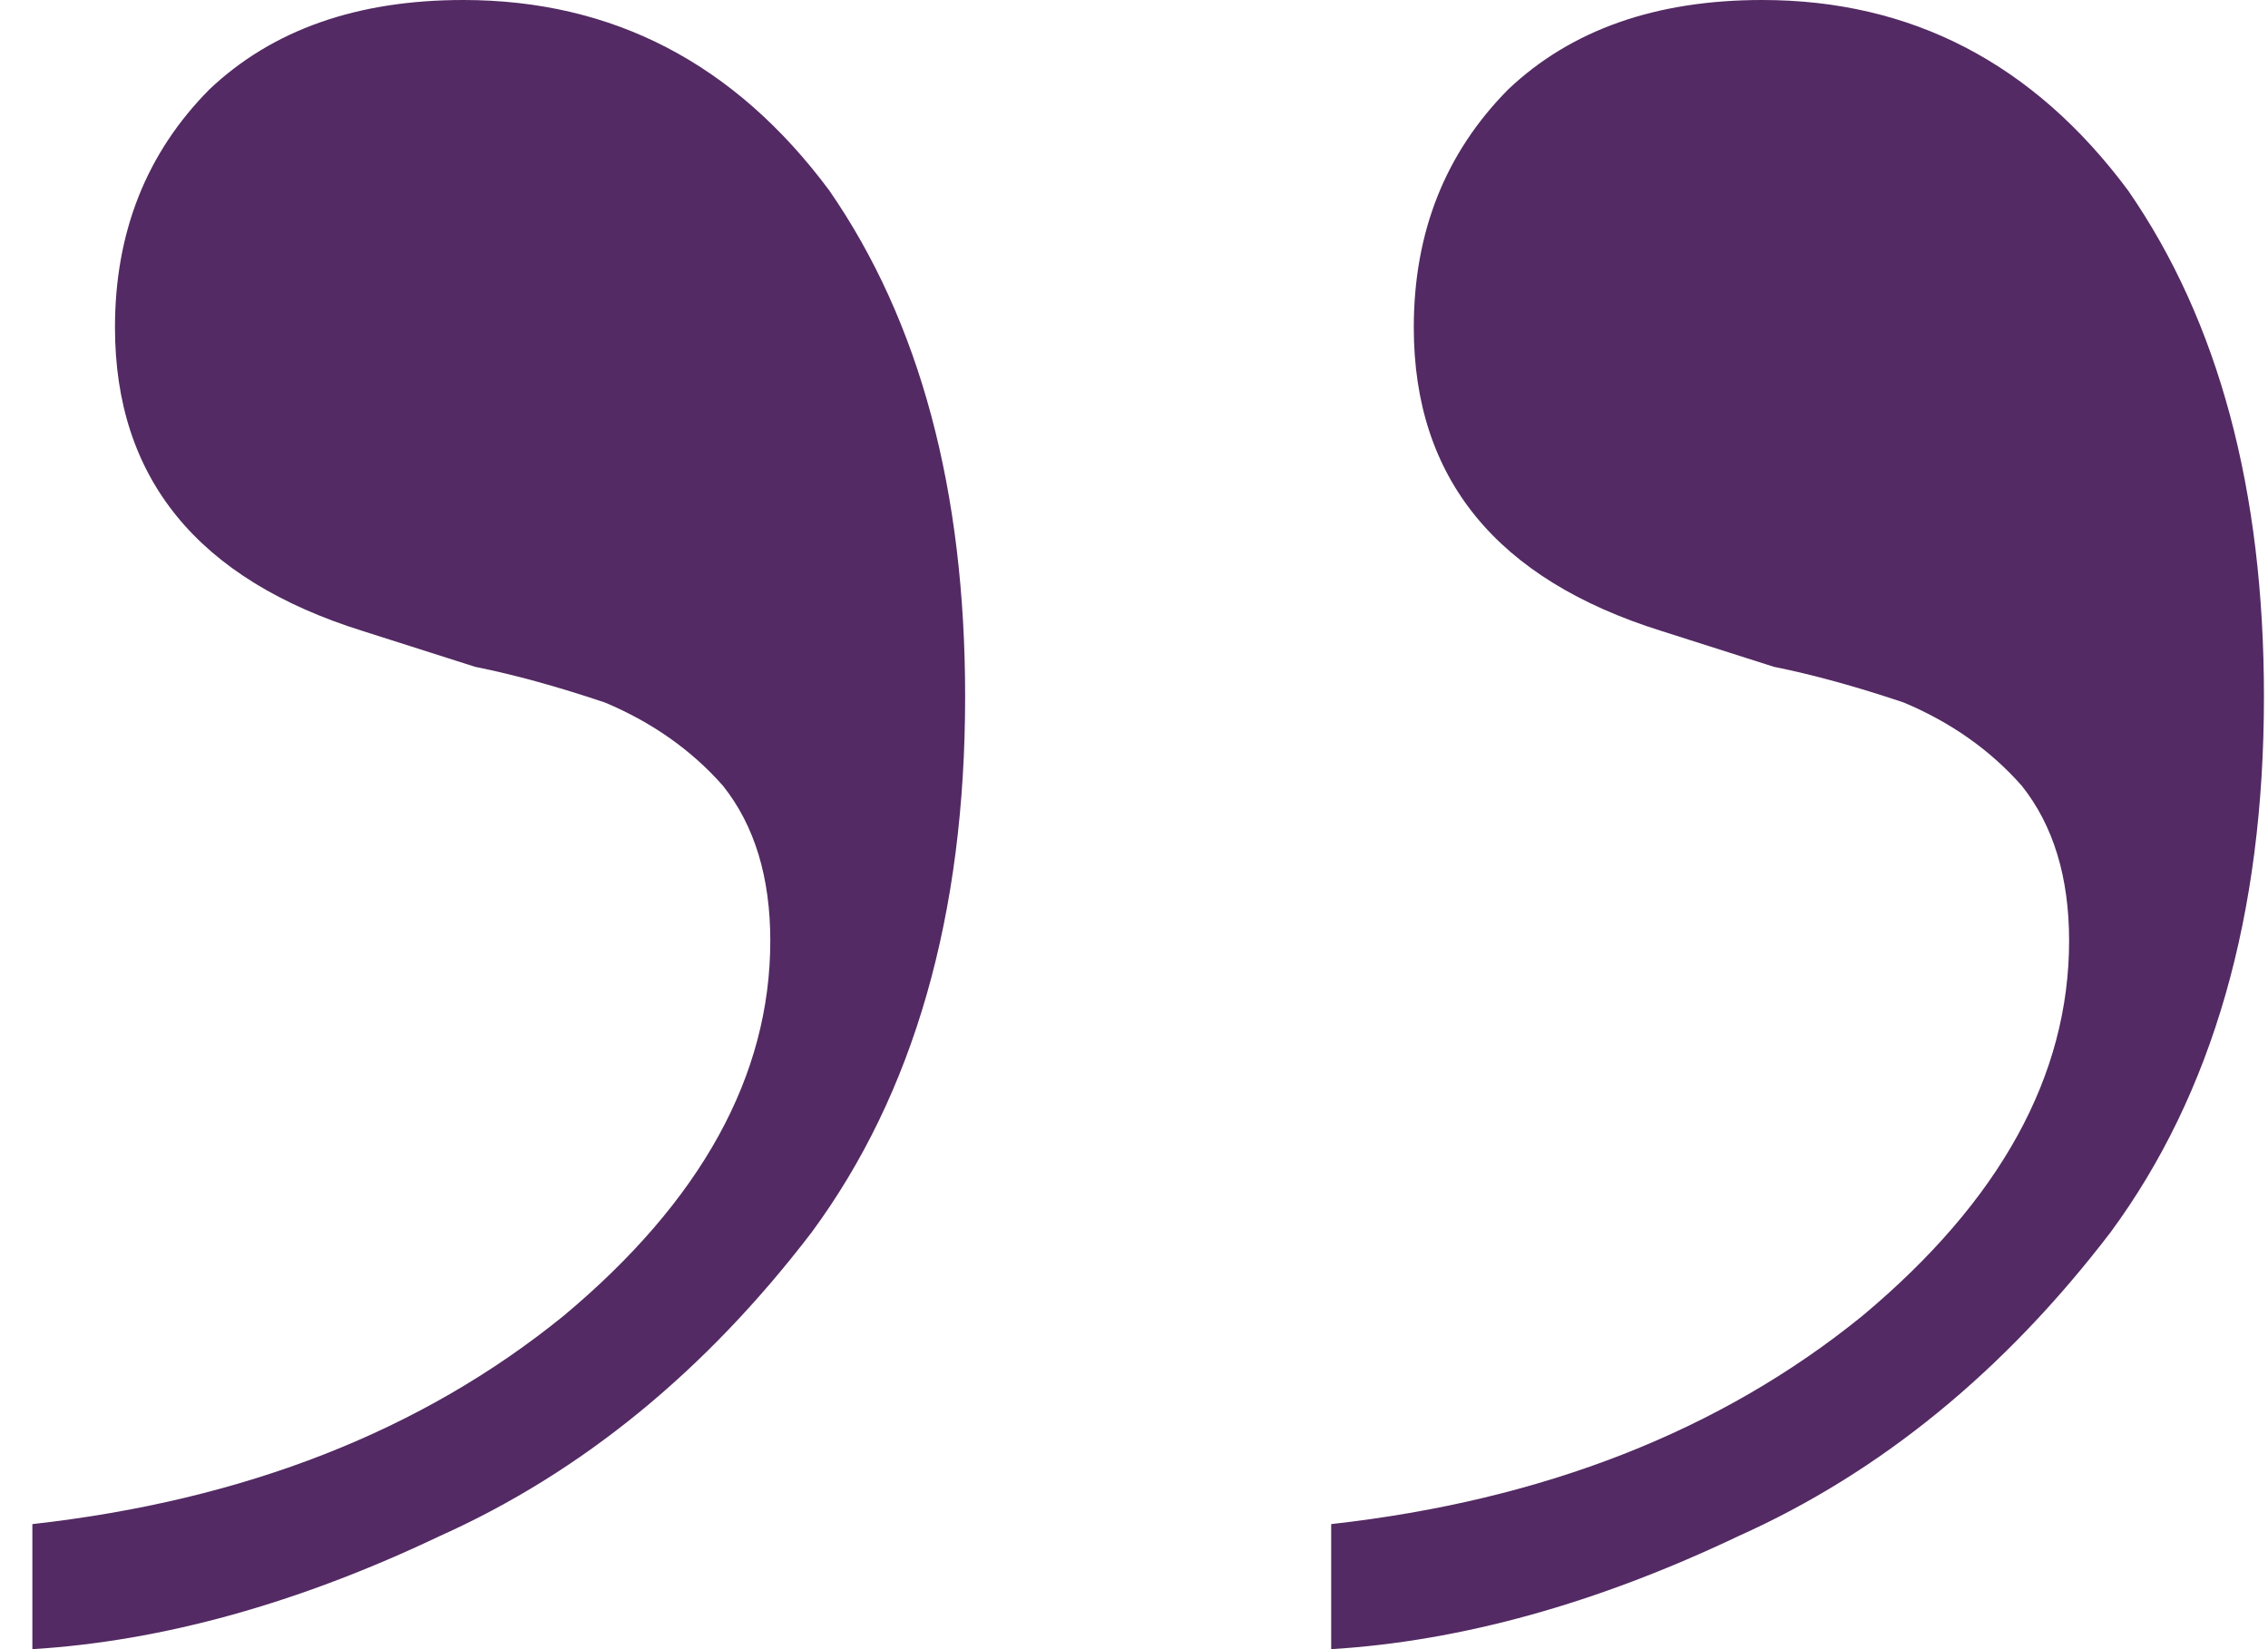 <svg width="33" height="24" viewBox="0 0 33 24" fill="none" xmlns="http://www.w3.org/2000/svg">
<path id="&#226;&#128;&#156;" d="M19.369 22.18C22.461 21.834 25.038 20.823 27.1 19.148C29.104 17.473 30.106 15.653 30.106 13.69C30.106 12.765 29.877 12.014 29.419 11.437C28.961 10.917 28.388 10.513 27.701 10.224C27.014 9.993 26.384 9.819 25.811 9.704L24.179 9.184C21.774 8.433 20.571 6.96 20.571 4.765C20.571 3.379 21.03 2.224 21.946 1.3C22.862 0.433 24.093 0 25.64 0C27.816 0 29.591 0.924 30.965 2.773C32.283 4.679 32.941 7.134 32.941 10.137C32.941 13.314 32.197 15.913 30.708 17.935C29.162 19.957 27.358 21.43 25.296 22.354C23.234 23.336 21.259 23.884 19.369 24V22.18ZM0.471 22.18C3.563 21.834 6.14 20.823 8.202 19.148C10.206 17.473 11.208 15.653 11.208 13.69C11.208 12.765 10.979 12.014 10.521 11.437C10.063 10.917 9.49 10.513 8.803 10.224C8.116 9.993 7.486 9.819 6.913 9.704L5.281 9.184C2.876 8.433 1.673 6.96 1.673 4.765C1.673 3.379 2.131 2.224 3.048 1.3C3.964 0.433 5.195 0 6.741 0C8.918 0 10.693 0.924 12.067 2.773C13.384 4.679 14.043 7.134 14.043 10.137C14.043 13.314 13.299 15.913 11.809 17.935C10.263 19.957 8.459 21.43 6.398 22.354C4.336 23.336 2.36 23.884 0.471 24V22.18Z" fill="#532A63"/>
</svg>

